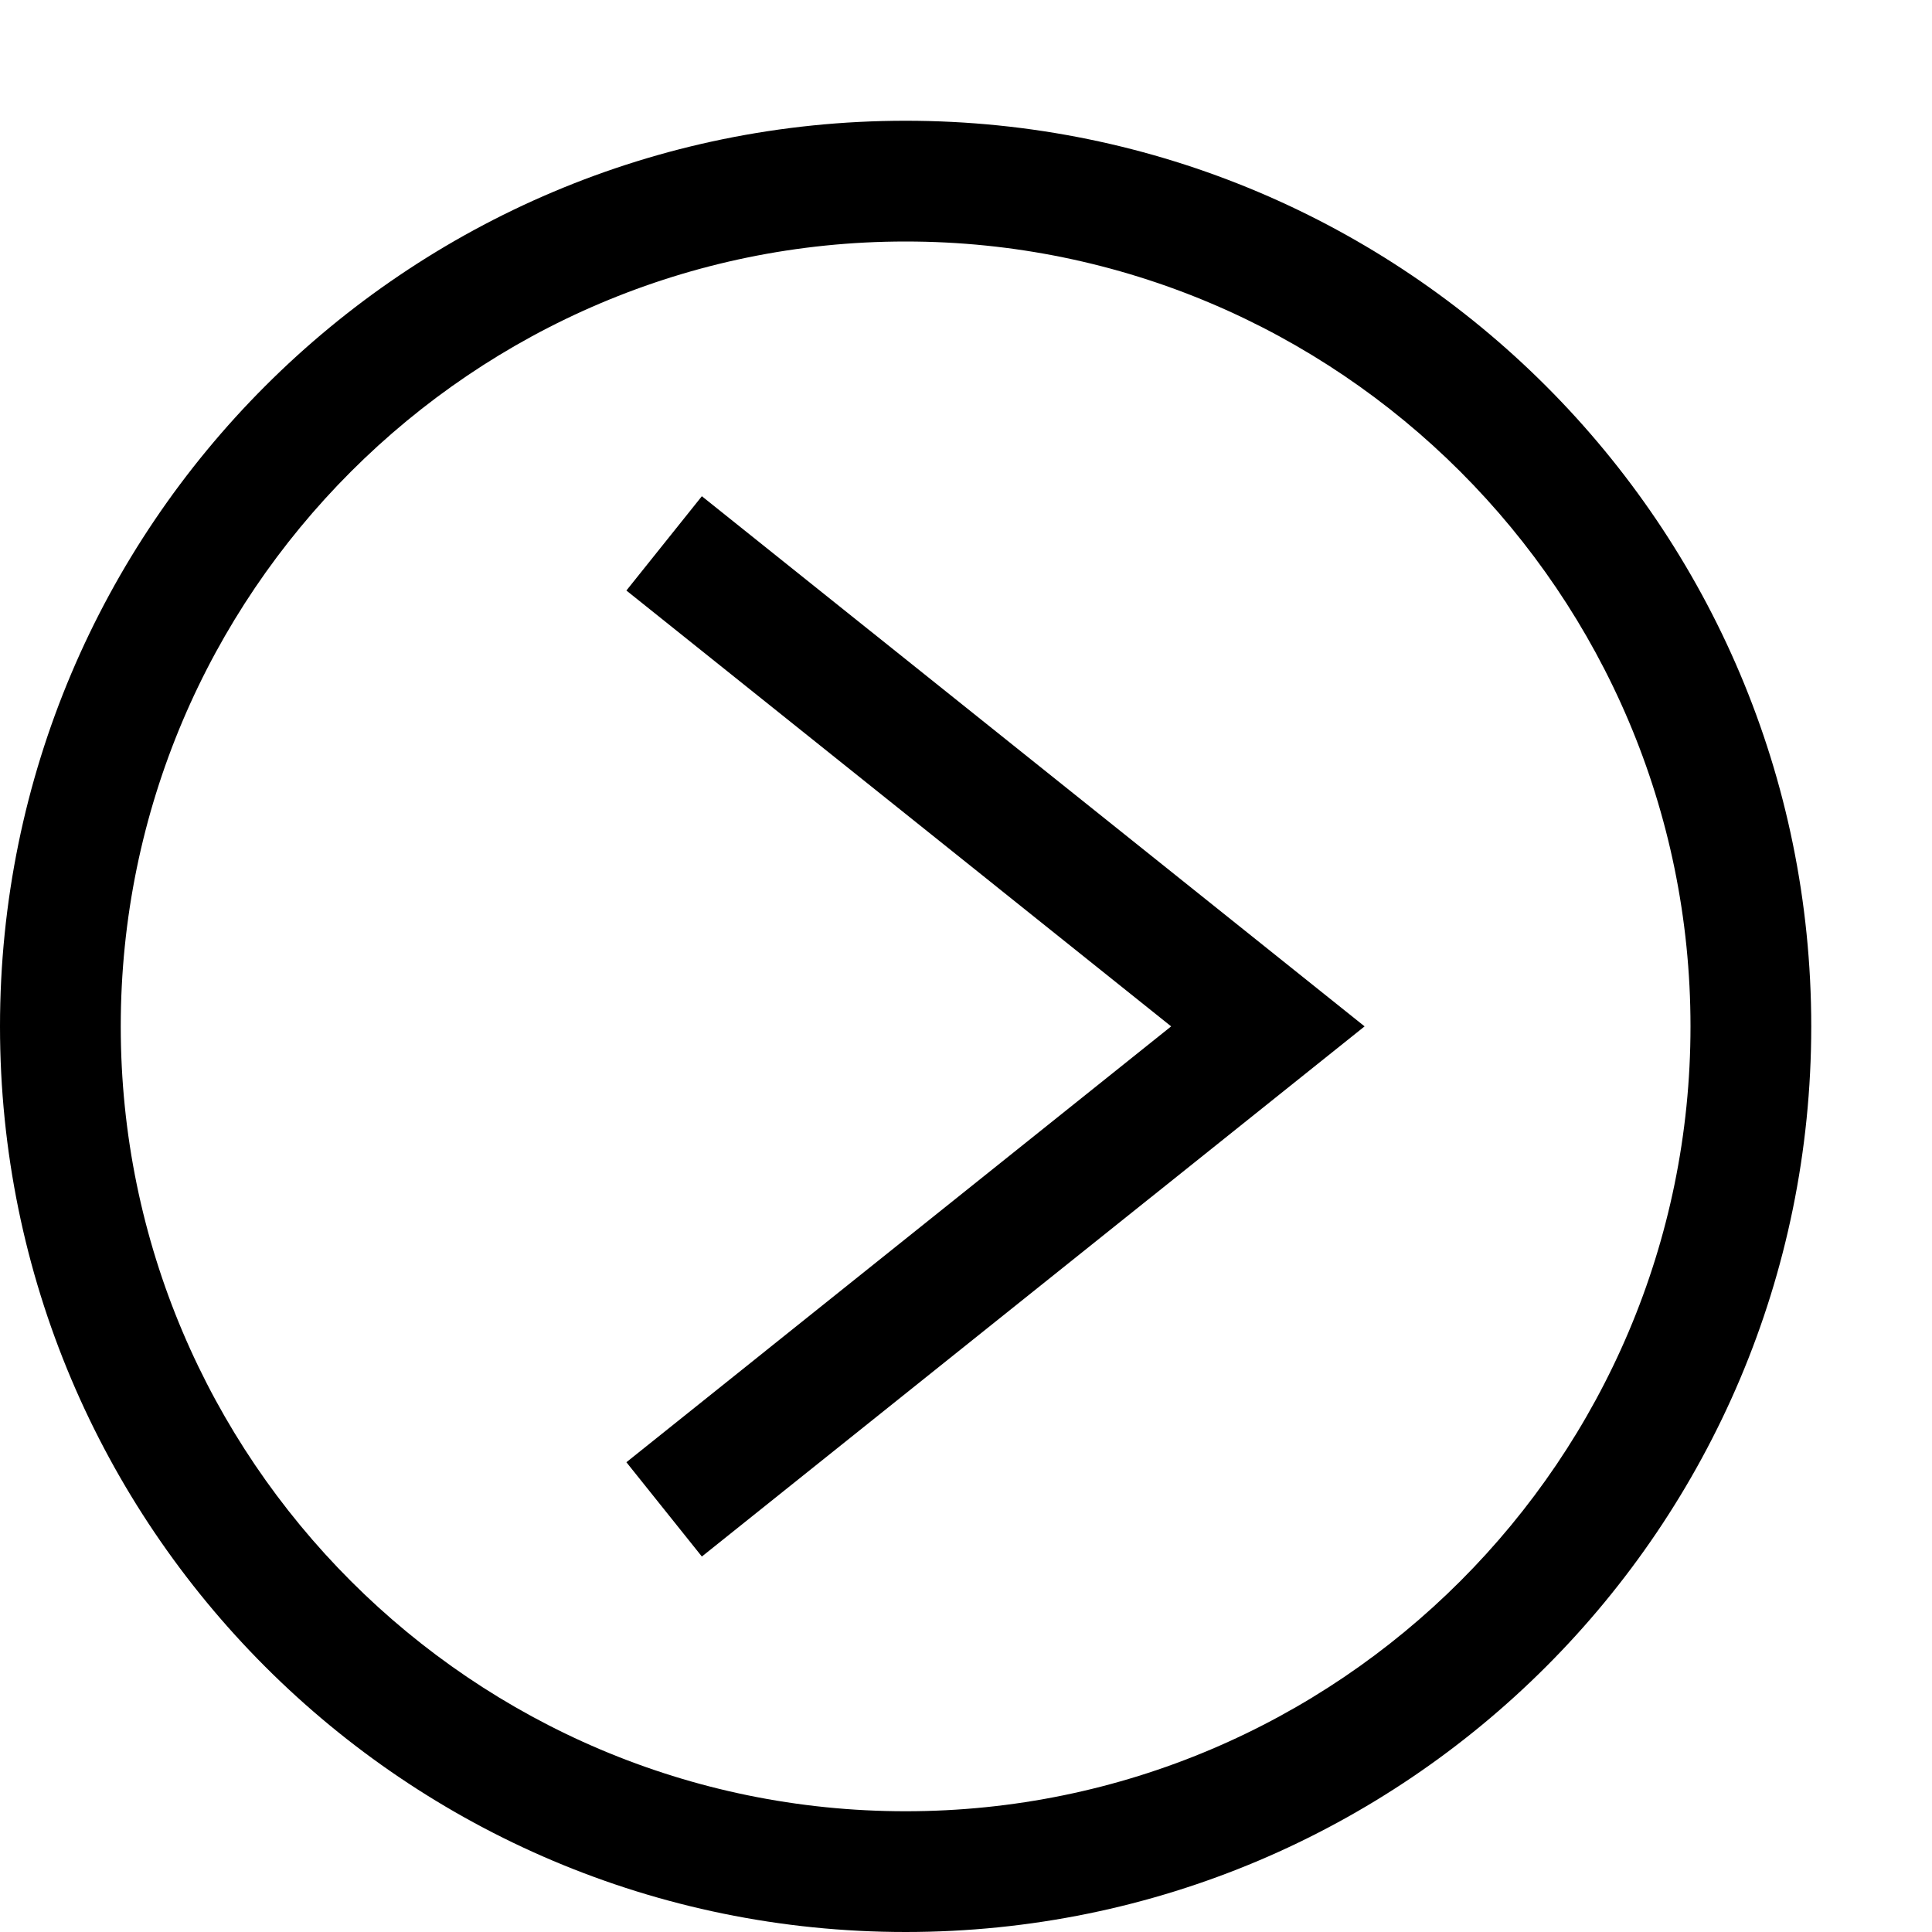 <?xml version="1.0" encoding="utf-8"?>
<!-- Generator: Adobe Illustrator 16.0.0, SVG Export Plug-In . SVG Version: 6.00 Build 0)  -->
<svg xmlns="http://www.w3.org/2000/svg" xmlns:xlink="http://www.w3.org/1999/xlink" version="1.1" id="257646903_Capa_1_grid" x="0px" y="0px" width="32px" height="32px" viewBox="0 0 32 32" enable-background="new 0 0 32 32" xml:space="preserve">
<g>
	<g>
		<g>
			<polygon points="11.625,25.781 10.375,24.219 19.398,17 10.375,9.781 11.625,8.219 22.602,17    "/>
		</g>
	</g>
	<g>
		<g>
			<path d="M15,4c7.168,0,13,5.832,13,13s-5.832,13-13,13S2,24.168,2,17S7.832,4,15,4 M15,2C6.716,2,0,8.716,0,17s6.716,15,15,15     s15-6.716,15-15S23.284,2,15,2L15,2z"/>
		</g>
	</g>
</g>
</svg>

